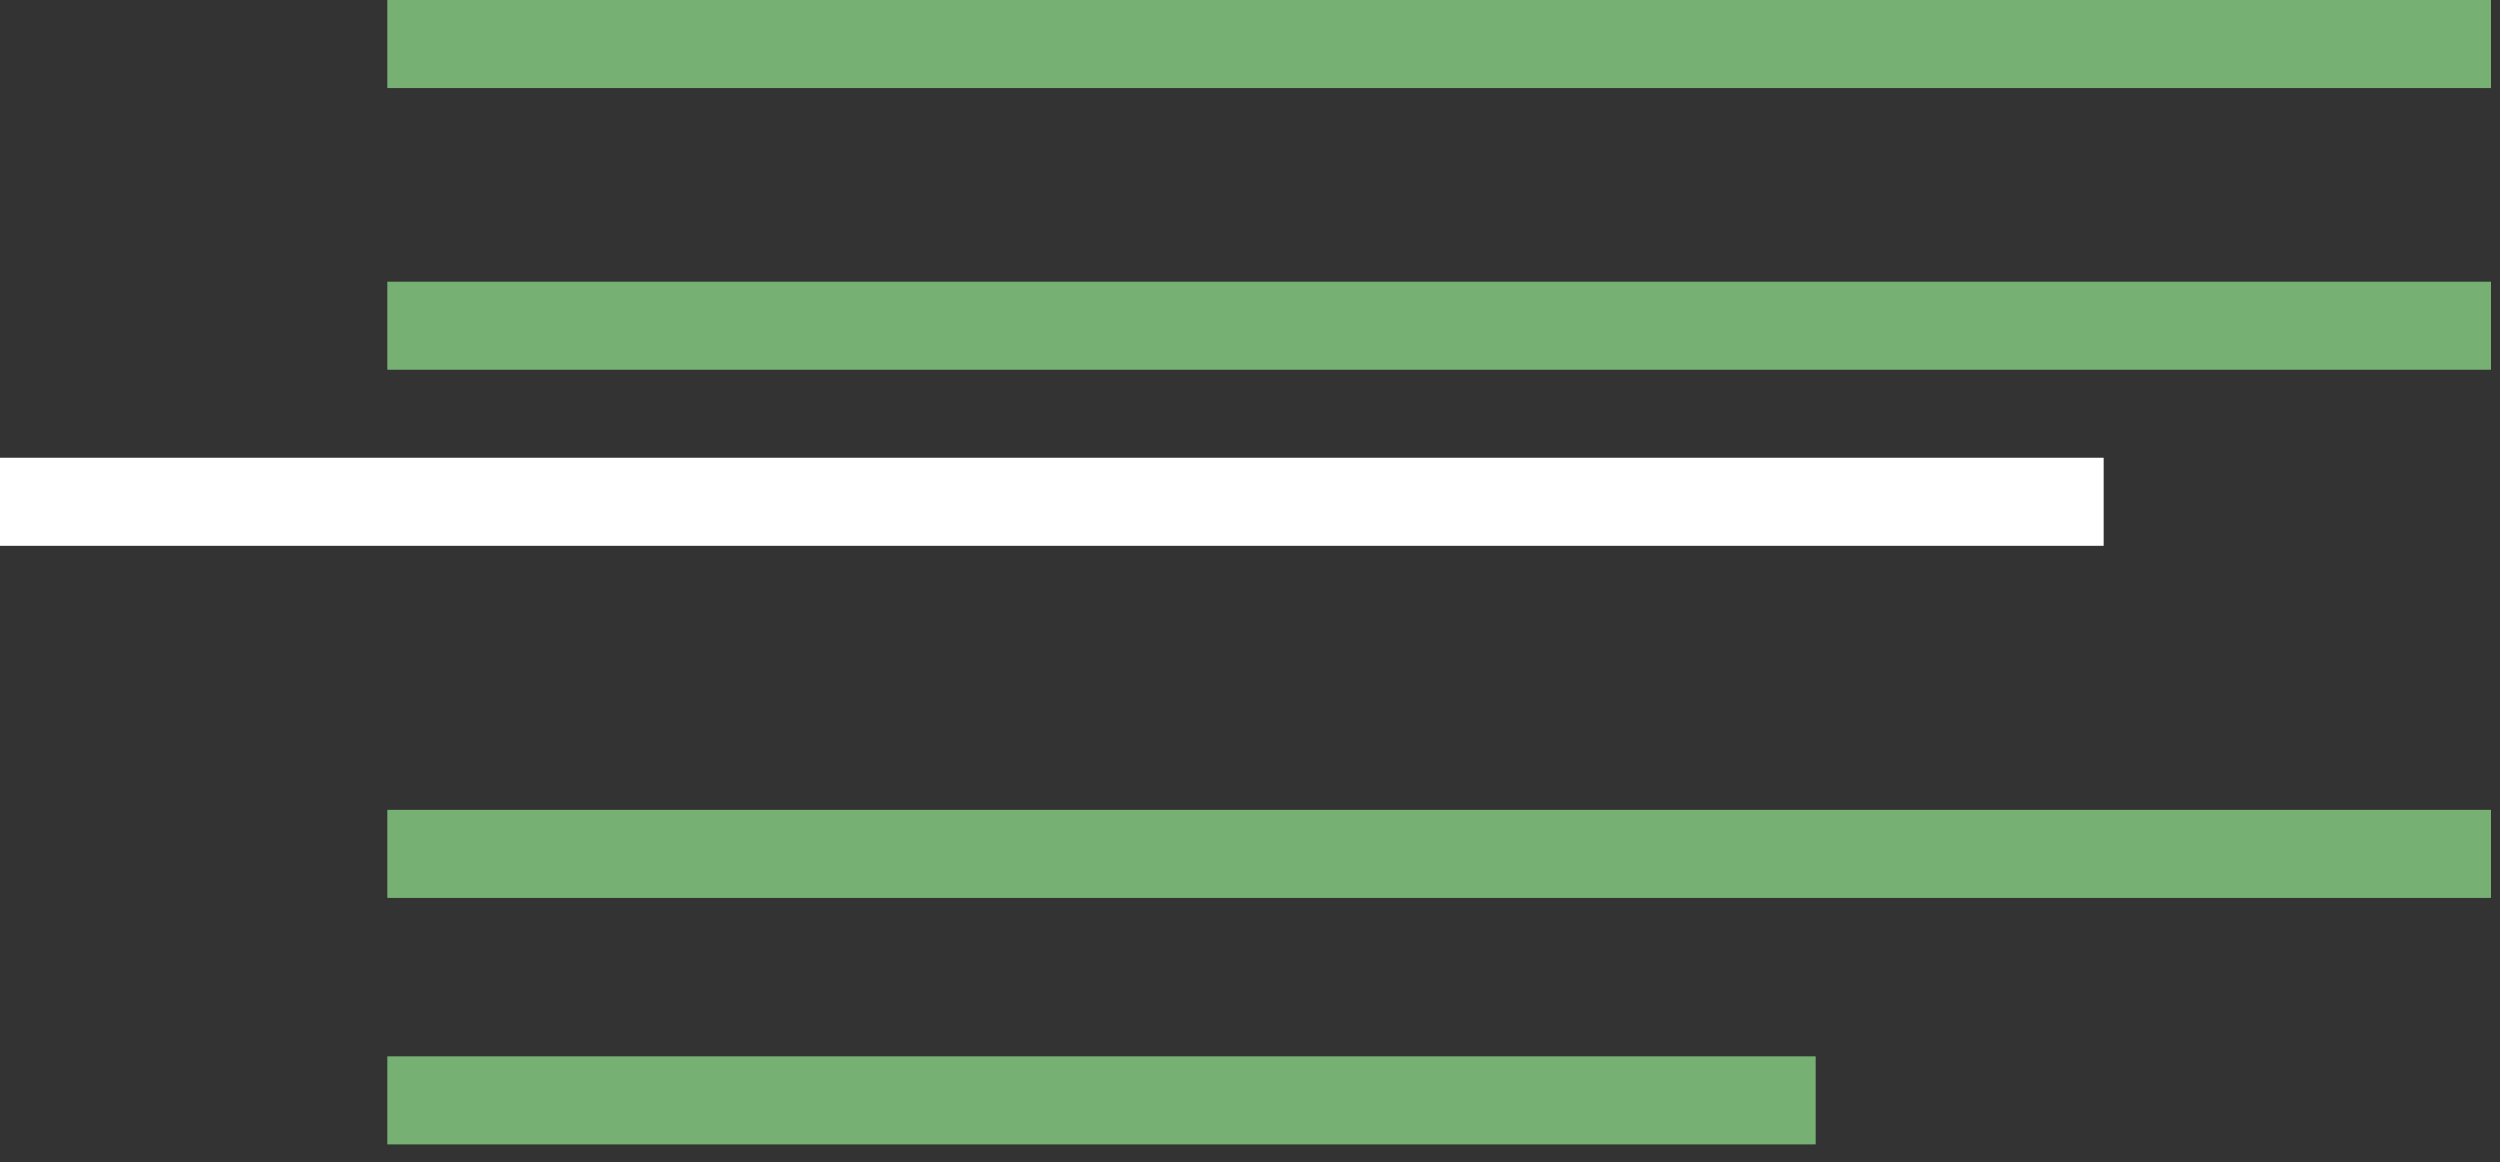<?xml version="1.0" encoding="UTF-8" standalone="no"?>
<svg width="71px" height="33px" viewBox="0 0 71 33" version="1.1" xmlns="http://www.w3.org/2000/svg" xmlns:xlink="http://www.w3.org/1999/xlink">
    <rect x="0" y="0" width="71" height="33" fill="#333333" stroke="none"/>
    <!-- Generator: Sketch 3.6.1 (26313) - http://www.bohemiancoding.com/sketch -->
    <title>OrderList</title>
    <desc>Created with Sketch.</desc>
    <defs></defs>
    <g id="StyleGuide" stroke="none" stroke-width="1" fill="none" fill-rule="evenodd">
        <g id="Style-Guide" transform="translate(-3499, -780)">
            <g id="OrderList" transform="translate(3499, 780)">
                <rect id="Rectangle-194-Copy-24" fill="#76B072" x="11" y="0" width="59.744" height="2.501"></rect>
                <rect id="Rectangle-194-Copy-25" fill="#76B072" x="11" y="8" width="59.744" height="2.501"></rect>
                <rect id="Rectangle-194-Copy-29" fill="#76B072" x="11" y="23" width="59.744" height="2.501"></rect>
                <rect id="Rectangle-194-Copy-33" fill="#FFFFFF" x="0" y="13" width="59.744" height="2.501"></rect>
                <rect id="Rectangle-194-Copy-35" fill="#76B072" x="11" y="30" width="40.565" height="2.501"></rect>
            </g>
        </g>
    </g>
</svg>
